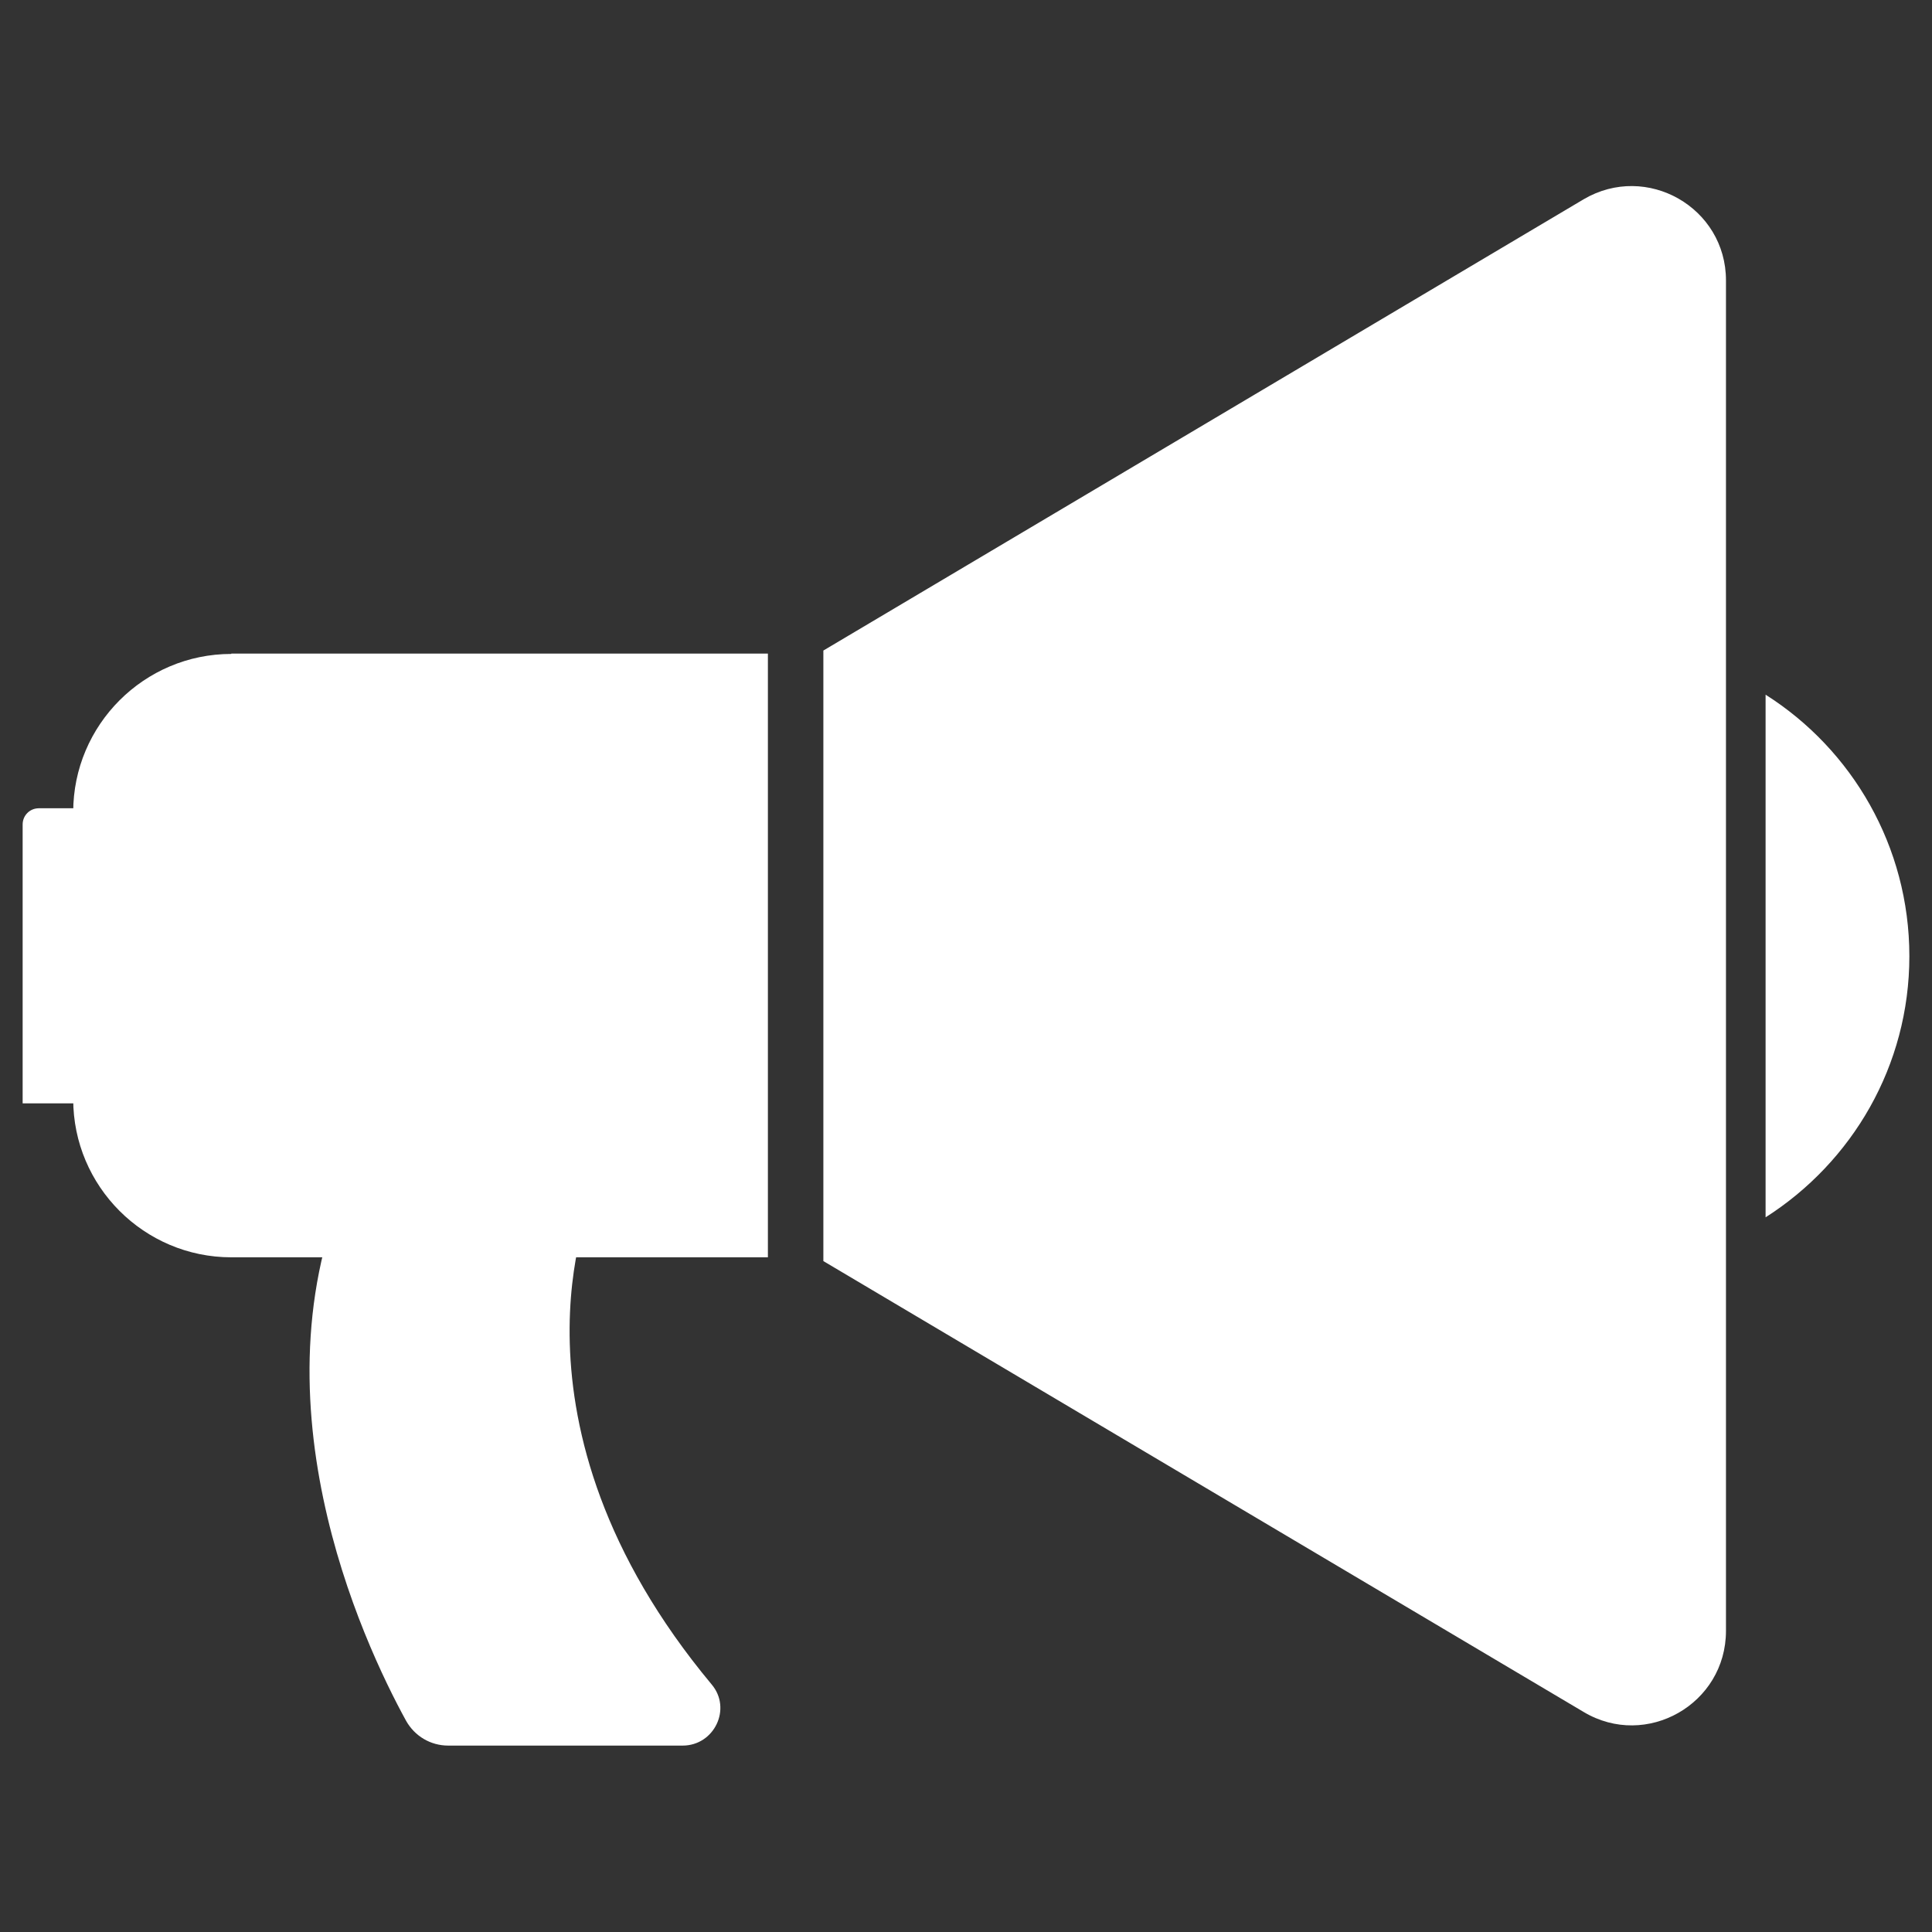 <?xml version="1.0" ?><svg id="Layer_1" style="enable-background:new 0 0 512 512;" version="1.1" viewBox="0 0 512 512" xml:space="preserve" xmlns="http://www.w3.org/2000/svg" xmlns:xlink="http://www.w3.org/1999/xlink"><rect x="0" y="0" width="512" height="512" fill="#333333" stroke="none"/><g><path d="M218.2,172.4v161.8l201.5,119.5c16.6,9.9,37.7-2.1,37.7-21.5V74.3c0-19.3-21-31.3-37.7-21.5L218.2,172.4z" id="XMLID_5_" fill="#FFFFFF"/><path d="M61.3,173.3c-23.1,0-41.9,18.8-41.9,41.9v76.1c0,23.1,18.8,41.9,41.9,41.9h142.2v-160H61.3z" id="XMLID_4_" fill="#FFFFFF"/><path d="M467.9,184.1v138.5c22.9-14.6,38.1-40.1,38.1-69.2S490.8,198.6,467.9,184.1z" id="XMLID_3_" fill="#FFFFFF"/><path d="M10.3,214.2c-2.4,0-4.3,1.9-4.3,4.3v73.9h33.5v-78.2H10.3z" id="XMLID_2_" fill="#FFFFFF"/><path d="M156.9,318c0,0-26.3,58.8,31.7,128.4c5.4,6.4,0.7,16.2-7.7,16.2h-62.1c-4.7,0-8.9-2.5-11.2-6.6   C96.2,435.2,65,368.8,94.1,308.5" id="XMLID_1_" fill="#FFFFFF"/></g></svg>